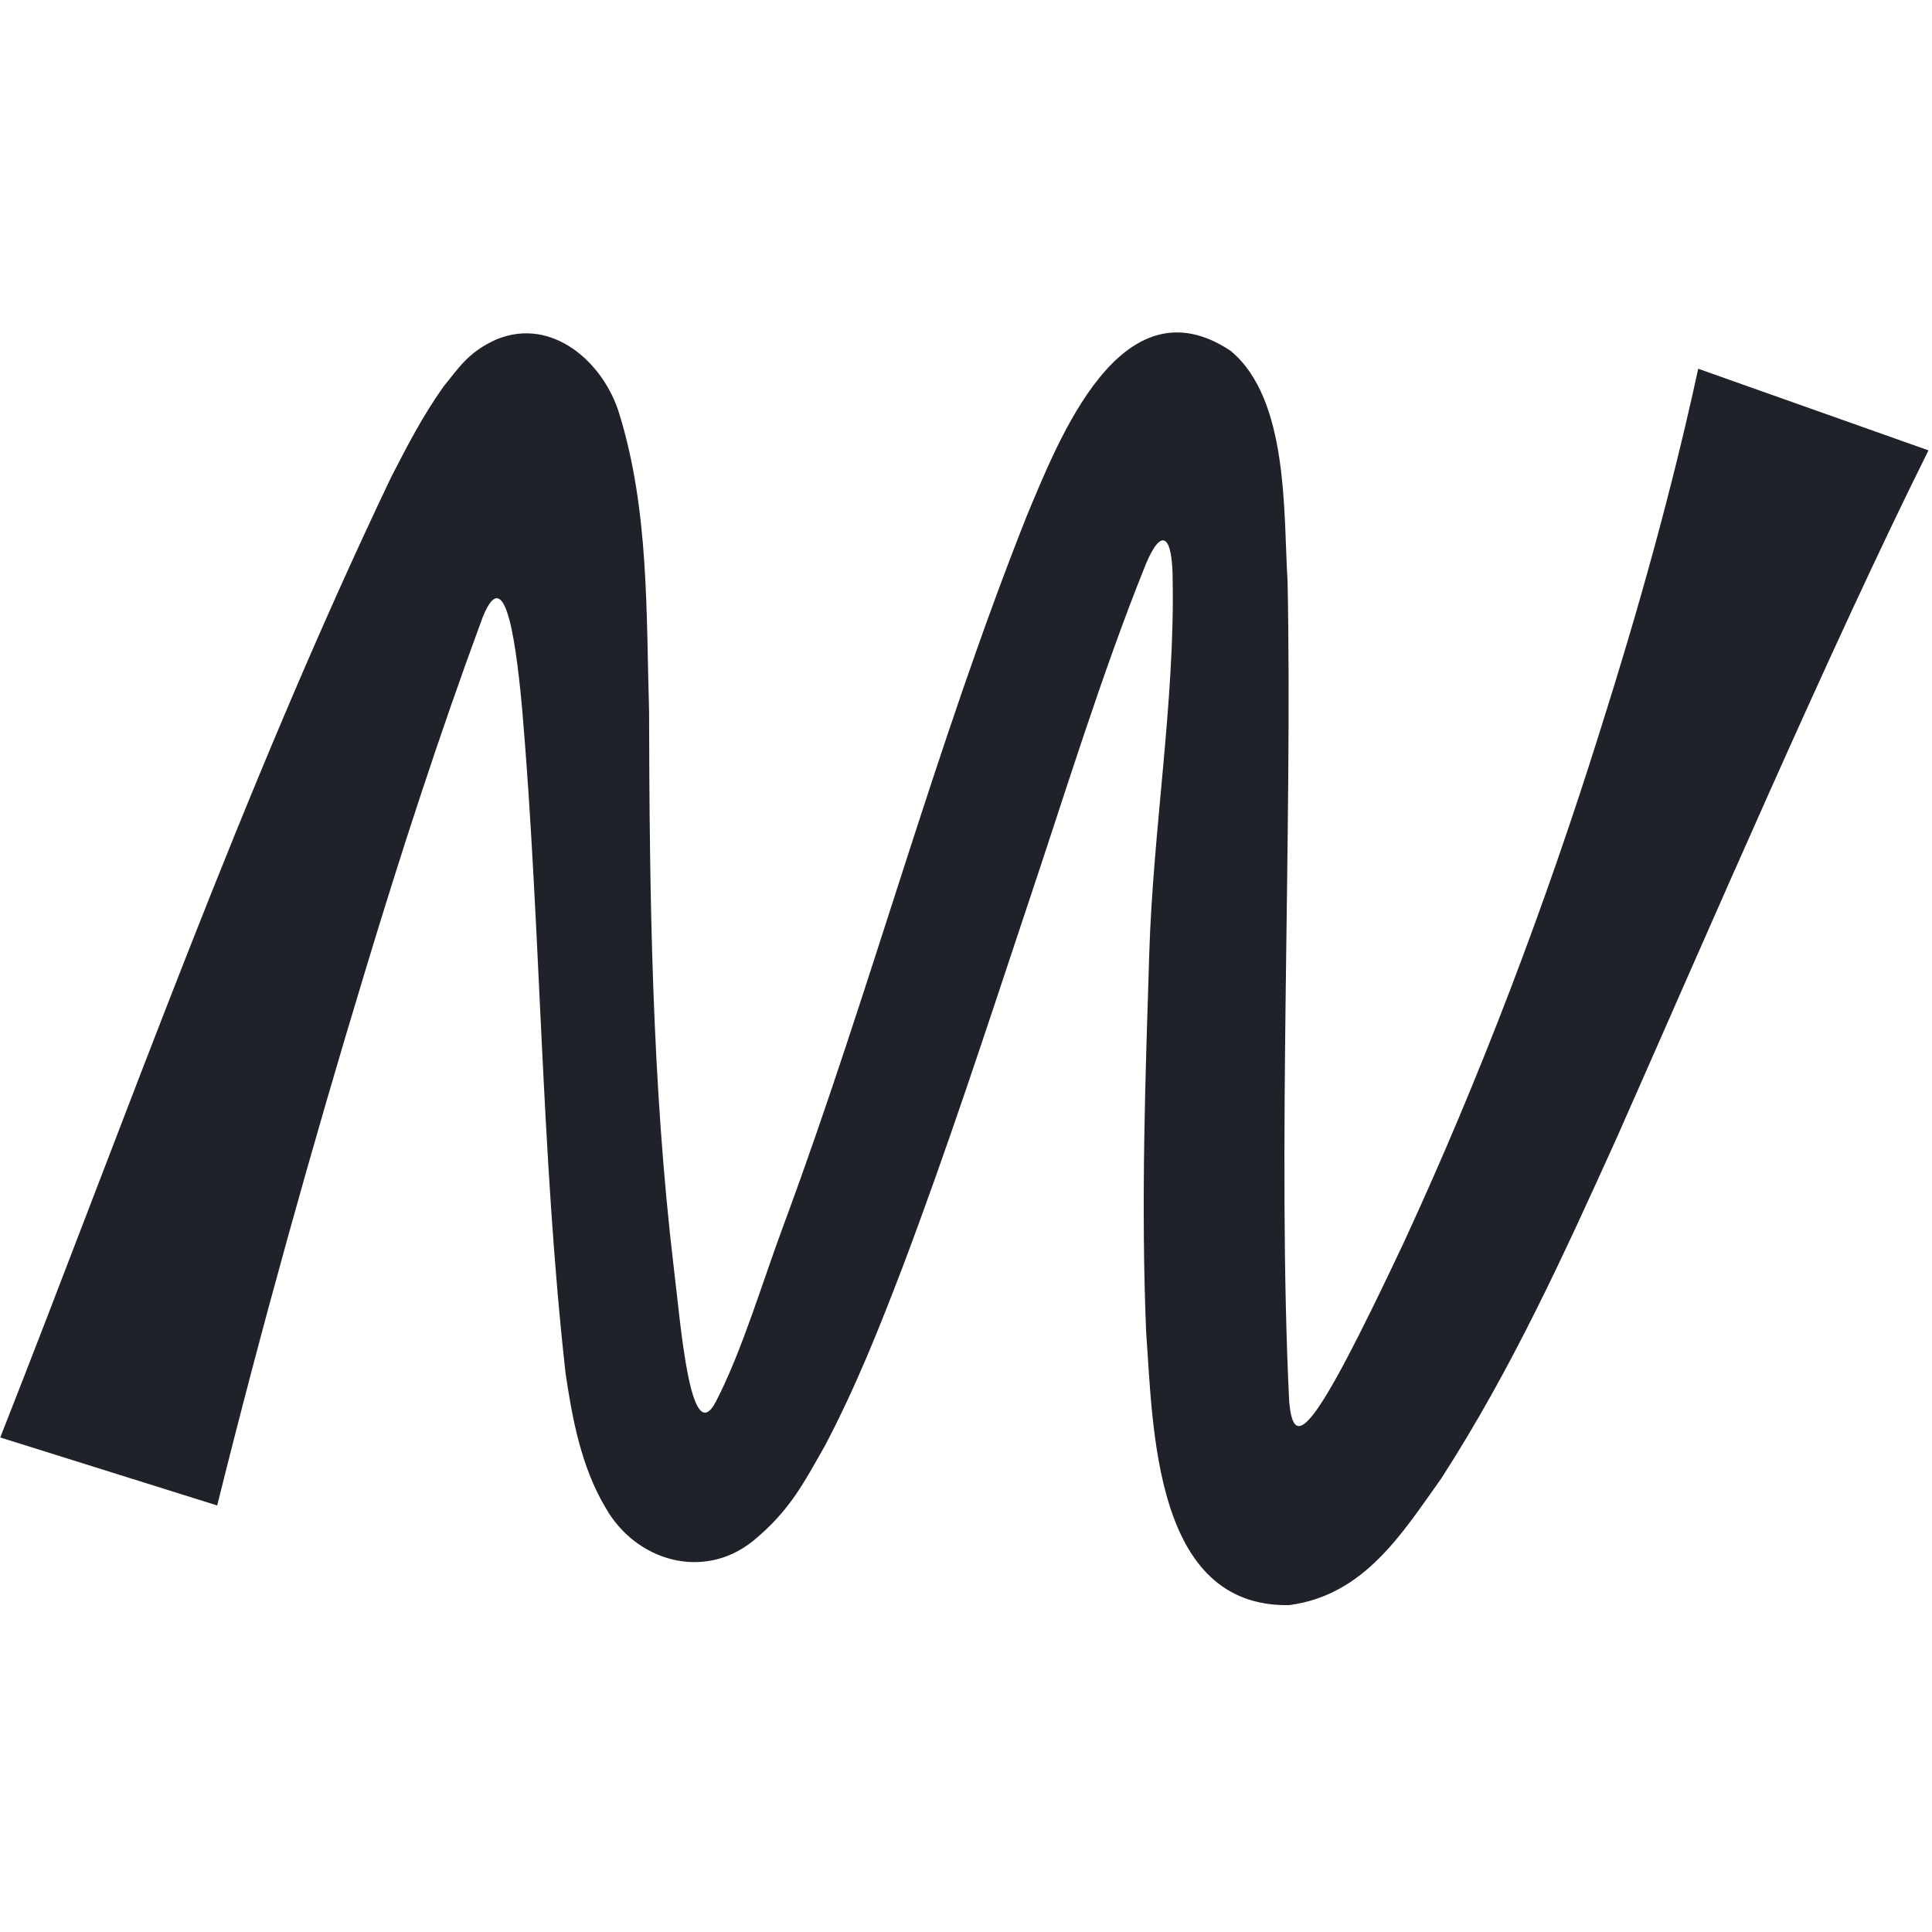 <?xml version="1.0" encoding="UTF-8"?>
<svg width="50px" height="50px" viewBox="0 0 191 127" version="1.1" xmlns="http://www.w3.org/2000/svg" xmlns:xlink="http://www.w3.org/1999/xlink">
    <title>路径备份 3</title>
    <g id="控件" stroke="none" stroke-width="1" fill="none" fill-rule="evenodd">
        <g id="编组-2" transform="translate(-355, -451)" fill="#1F2329" fill-rule="nonzero">
            <path d="M355.023,561.114 C367.563,529.268 378.912,497.071 393.689,466.133 C395.289,463.035 396.719,460.232 398.841,457.224 C400.294,455.454 401.282,453.786 404.119,452.537 C409.634,450.301 414.673,454.864 416.206,459.846 C419.179,469.447 418.873,479.559 419.168,489.251 C419.213,507.739 419.448,526.068 421.605,544.283 C422.274,549.583 423.212,562.51 425.788,557.539 C428.364,552.568 430.437,545.543 432.537,539.925 C441.049,516.932 447.404,492.928 456.517,469.981 C459.65,462.513 465.824,446.477 476.662,453.683 C482.427,458.461 481.871,469.72 482.291,476.45 C482.791,501.225 481.247,532.991 482.45,557.539 C482.893,562.498 484.698,561.102 493.72,541.968 C501.358,525.455 507.815,508.397 513.274,490.965 C516.963,479.31 520.277,467.495 522.887,455.454 C522.887,455.454 545.653,463.523 545.653,463.523 C536.052,482.782 523.727,511.393 514.897,531.345 C509.631,542.978 504.524,554.247 497.476,565.177 C493.663,570.511 489.906,576.707 482.45,577.683 C469.035,577.933 469.001,560.07 468.309,550.684 C467.787,537.939 468.23,525.602 468.616,513.266 C469.001,500.975 471.136,488.389 470.932,476.45 C470.932,471.904 469.864,471.042 468.309,474.697 C463.872,485.694 460.263,497.57 456.359,509.18 C452.477,520.847 448.653,532.571 444.226,544.283 C441.979,550.15 439.675,555.984 436.566,561.908 C434.512,565.494 433.15,568.298 429.45,571.339 C424.524,575.311 417.84,573.303 414.878,568.071 C412.392,563.928 411.541,558.957 410.917,554.804 C408.488,533.15 408.473,510.781 406.634,489.251 C405.863,480.649 404.709,474.895 402.666,480.161 C398.478,491.51 394.688,503.143 391.169,514.775 C385.847,532.31 380.887,550.071 376.472,567.832 C376.472,567.832 355,561.102 355,561.102 L355.023,561.114 Z" id="路径备份-3"></path>
        </g>
    </g>
</svg>